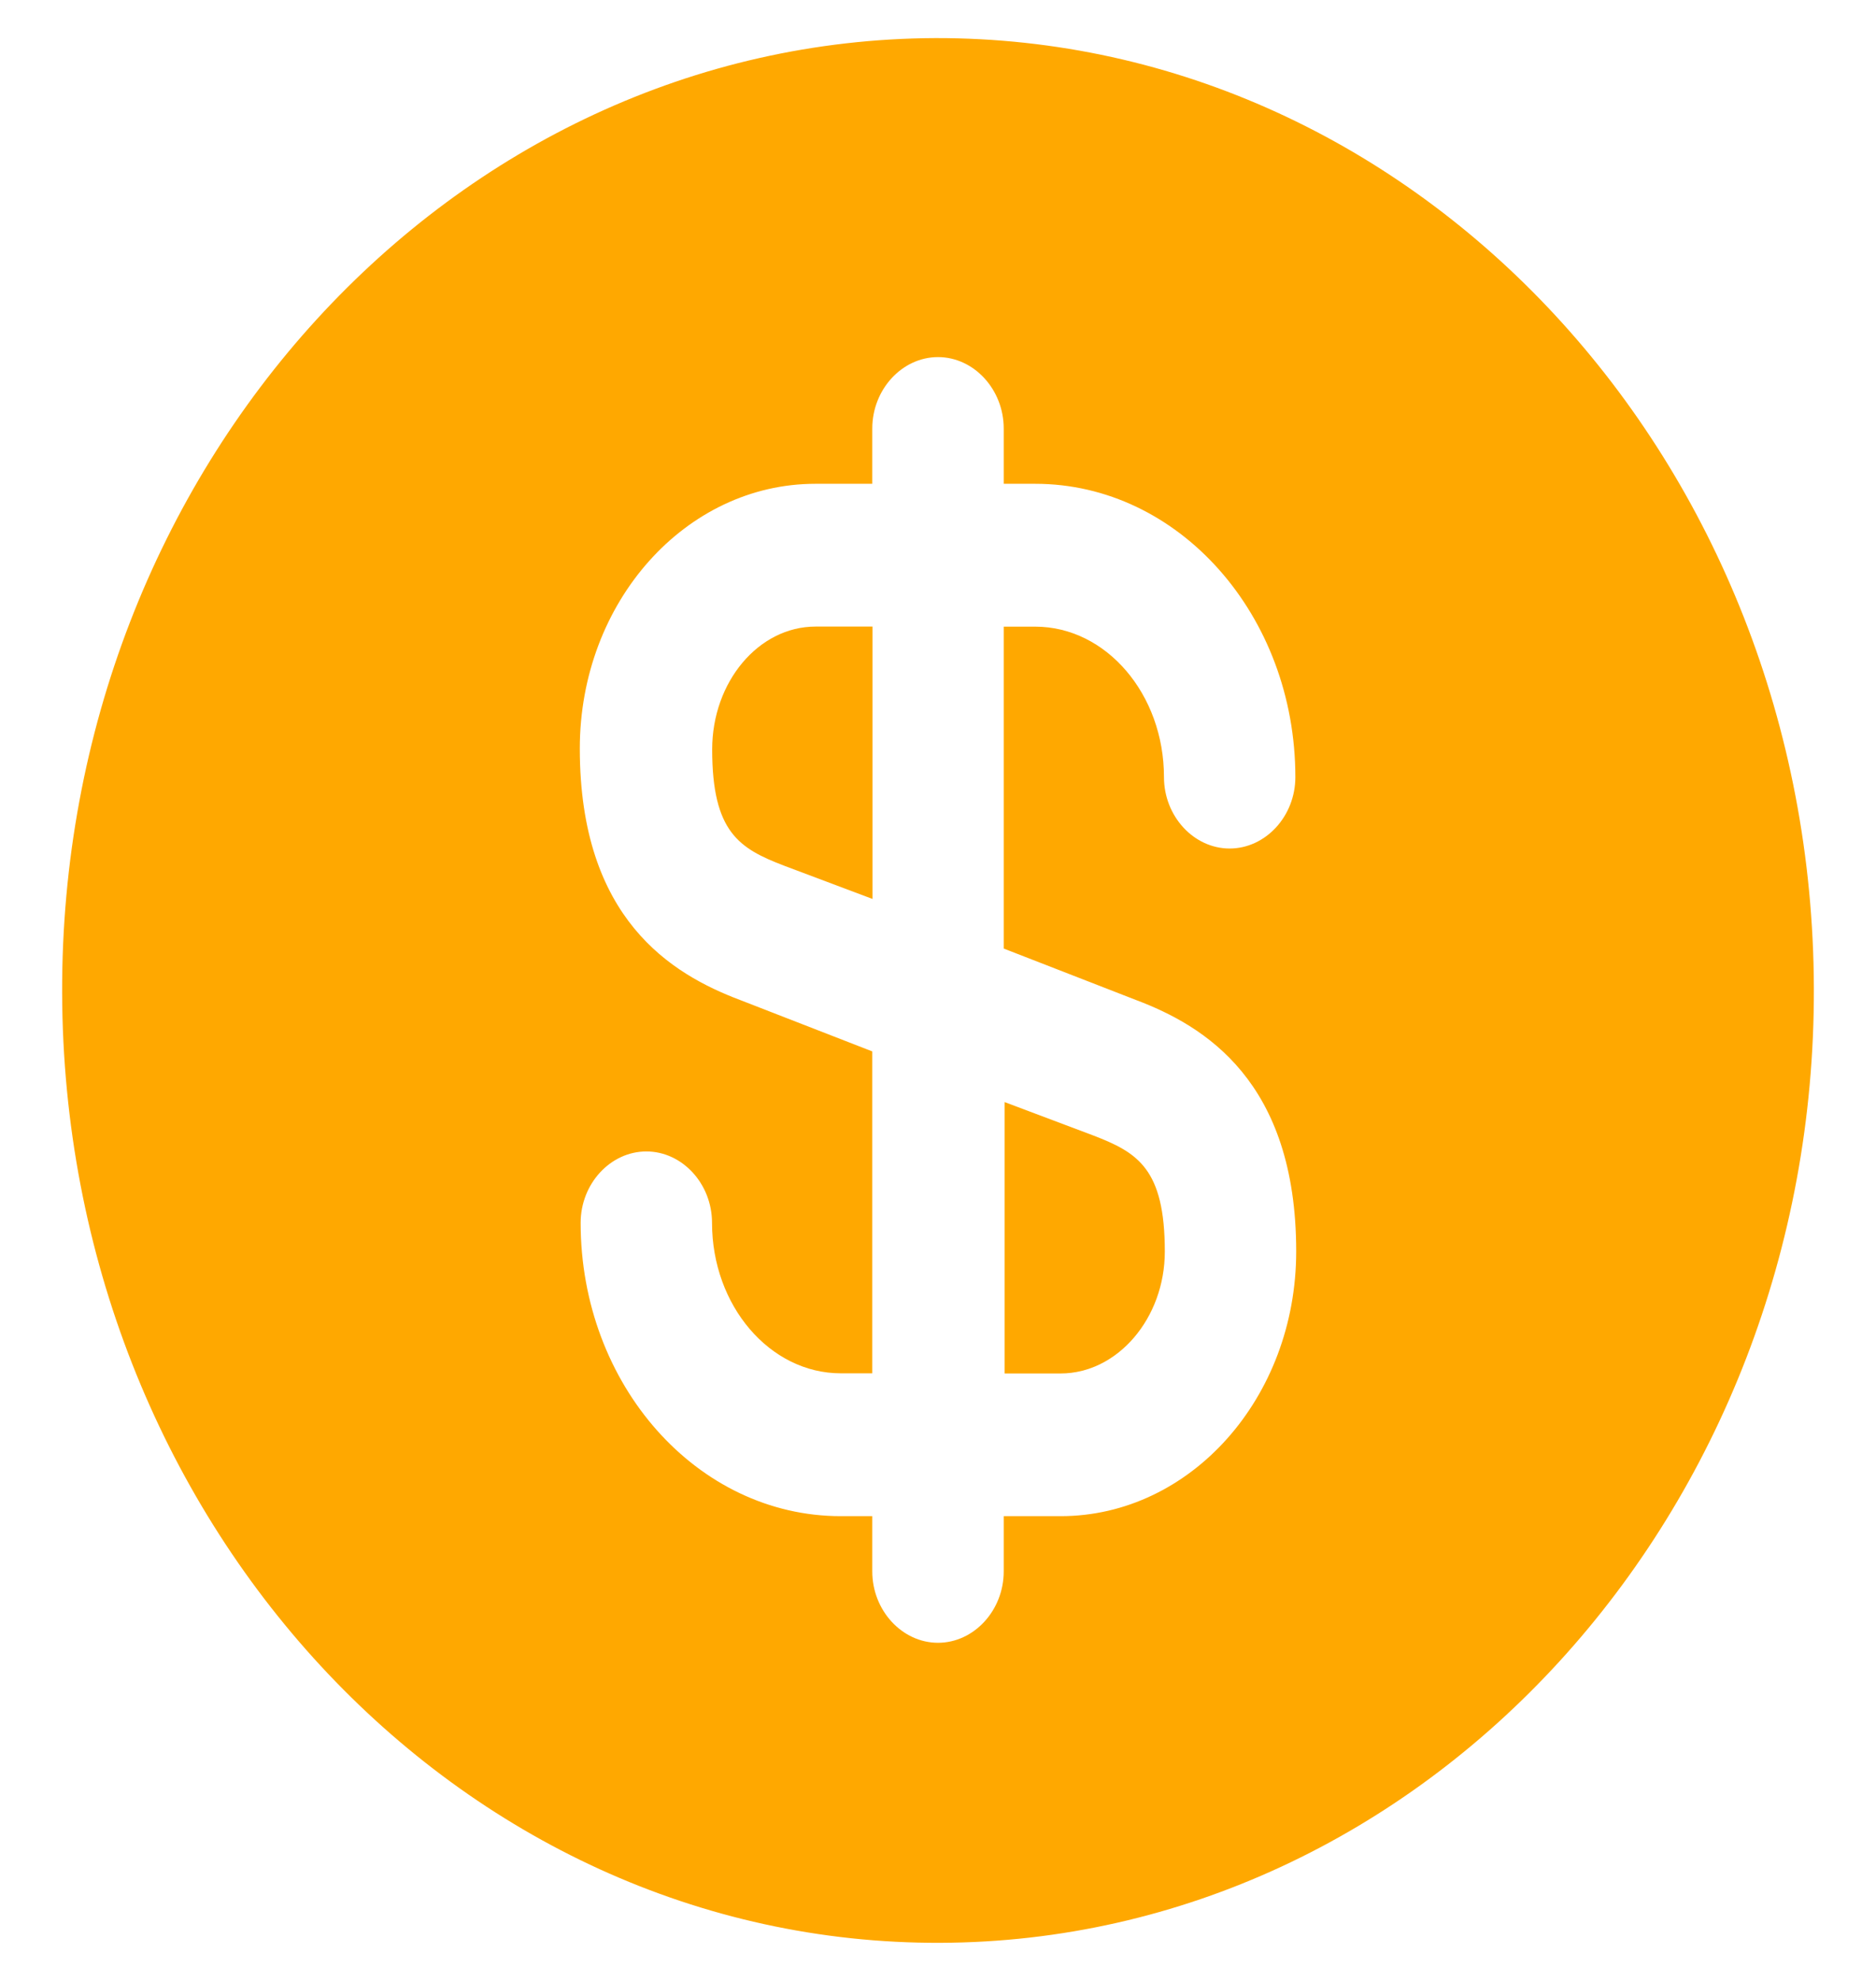 <svg width="18" height="19" viewBox="0 0 23 26" fill="none" xmlns="http://www.w3.org/2000/svg">
<path d="M12.362 18.027H13.11C13.857 18.027 14.478 17.302 14.478 16.427C14.478 15.34 14.122 15.127 13.535 14.902L12.374 14.465V18.027H12.362Z" fill="#FFA800"/>
<path d="M11.466 0.5C5.118 0.525 -0.023 6.137 7.68805e-05 13.037C0.023 19.938 5.187 25.525 11.534 25.5C17.883 25.475 23.023 19.863 23 12.963C22.977 6.062 17.814 0.488 11.466 0.5ZM14.099 13.125C14.996 13.463 16.203 14.188 16.203 16.425C16.203 18.35 14.812 19.9 13.11 19.9H12.363V20.625C12.363 21.137 11.972 21.562 11.5 21.562C11.028 21.562 10.637 21.137 10.637 20.625V19.9H10.223C8.338 19.9 6.808 18.175 6.808 16.05C6.808 15.537 7.199 15.113 7.671 15.113C8.142 15.113 8.533 15.537 8.533 16.05C8.533 17.137 9.292 18.025 10.223 18.025H10.637V13.8L8.901 13.125C8.004 12.787 6.797 12.062 6.797 9.825C6.797 7.9 8.188 6.35 9.89 6.35H10.637V5.625C10.637 5.112 11.028 4.687 11.5 4.687C11.972 4.687 12.363 5.112 12.363 5.625V6.35H12.777C14.662 6.35 16.192 8.075 16.192 10.2C16.192 10.713 15.801 11.137 15.329 11.137C14.858 11.137 14.467 10.713 14.467 10.2C14.467 9.112 13.708 8.225 12.777 8.225H12.363V12.45L14.099 13.125Z" fill="#FFA800"/>
<path d="M8.535 9.837C8.535 10.924 8.892 11.137 9.478 11.362L10.64 11.799V8.224H9.892C9.145 8.224 8.535 8.949 8.535 9.837Z" fill="#FFA800"/>
</svg>

